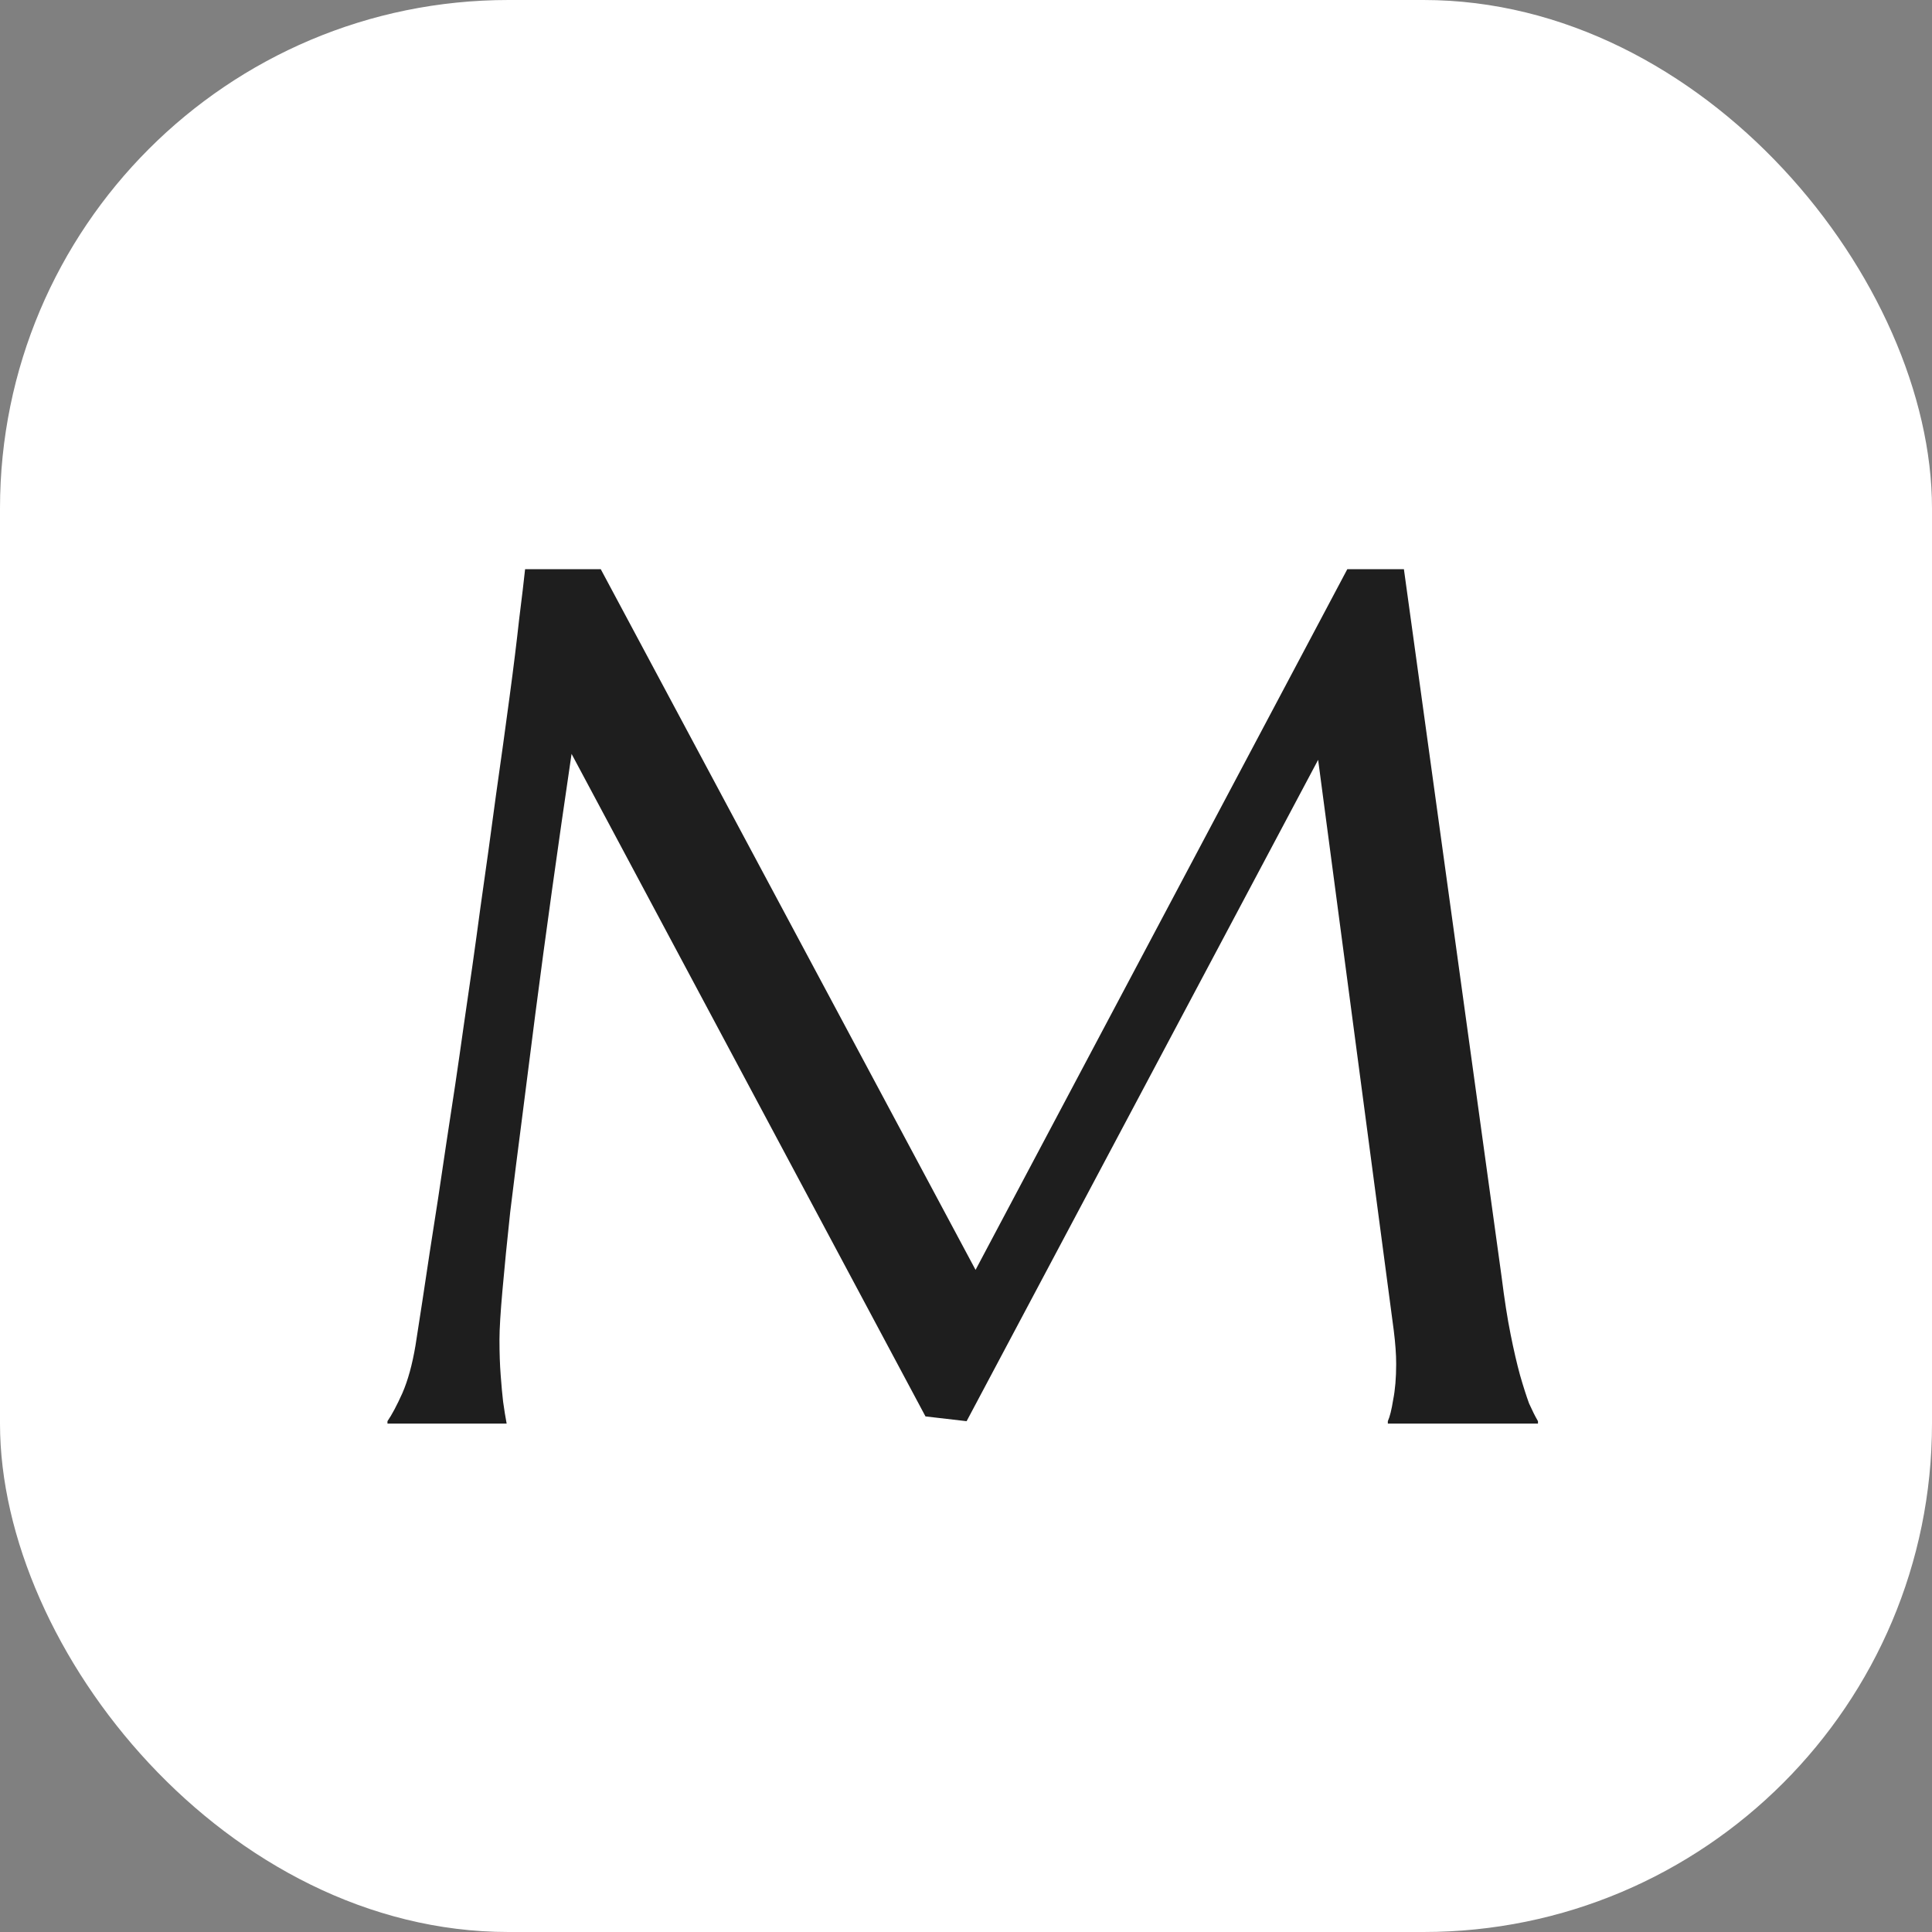 <svg width="38" height="38" viewBox="0 0 38 38" fill="none" xmlns="http://www.w3.org/2000/svg">
<rect x="0" y="0" width="38" height="38" fill="#808080" stroke="none"/>
<rect width="38" height="38" rx="10" fill="white"/>
<path d="M7.621 27.953C7.707 27.828 7.805 27.645 7.914 27.402C8.023 27.152 8.109 26.84 8.172 26.465C8.258 25.918 8.352 25.305 8.453 24.625C8.562 23.938 8.672 23.219 8.781 22.469C8.898 21.719 9.012 20.953 9.121 20.172C9.238 19.383 9.348 18.609 9.449 17.852C9.559 17.086 9.66 16.352 9.754 15.648C9.855 14.938 9.945 14.289 10.023 13.703C10.102 13.117 10.164 12.609 10.211 12.18C10.266 11.742 10.305 11.414 10.328 11.195H11.816L19.188 24.977L26.5 11.195H27.613L29.535 25.117C29.59 25.555 29.648 25.93 29.711 26.242C29.773 26.555 29.836 26.824 29.898 27.051C29.961 27.27 30.02 27.453 30.074 27.602C30.137 27.742 30.195 27.859 30.25 27.953V28H27.297V27.953C27.336 27.867 27.371 27.727 27.402 27.531C27.441 27.336 27.461 27.102 27.461 26.828C27.461 26.727 27.457 26.625 27.449 26.523C27.441 26.414 27.43 26.297 27.414 26.172L25.926 14.945L19.012 27.953L18.203 27.859L11.242 14.828C10.969 16.68 10.73 18.391 10.527 19.961C10.441 20.633 10.355 21.305 10.27 21.977C10.184 22.641 10.105 23.262 10.035 23.84C9.973 24.418 9.922 24.93 9.883 25.375C9.844 25.812 9.824 26.137 9.824 26.348C9.824 26.613 9.832 26.848 9.848 27.051C9.863 27.254 9.879 27.426 9.895 27.566C9.918 27.73 9.941 27.875 9.965 28H7.621V27.953Z" fill="#1E1E1E"/>
</svg>

